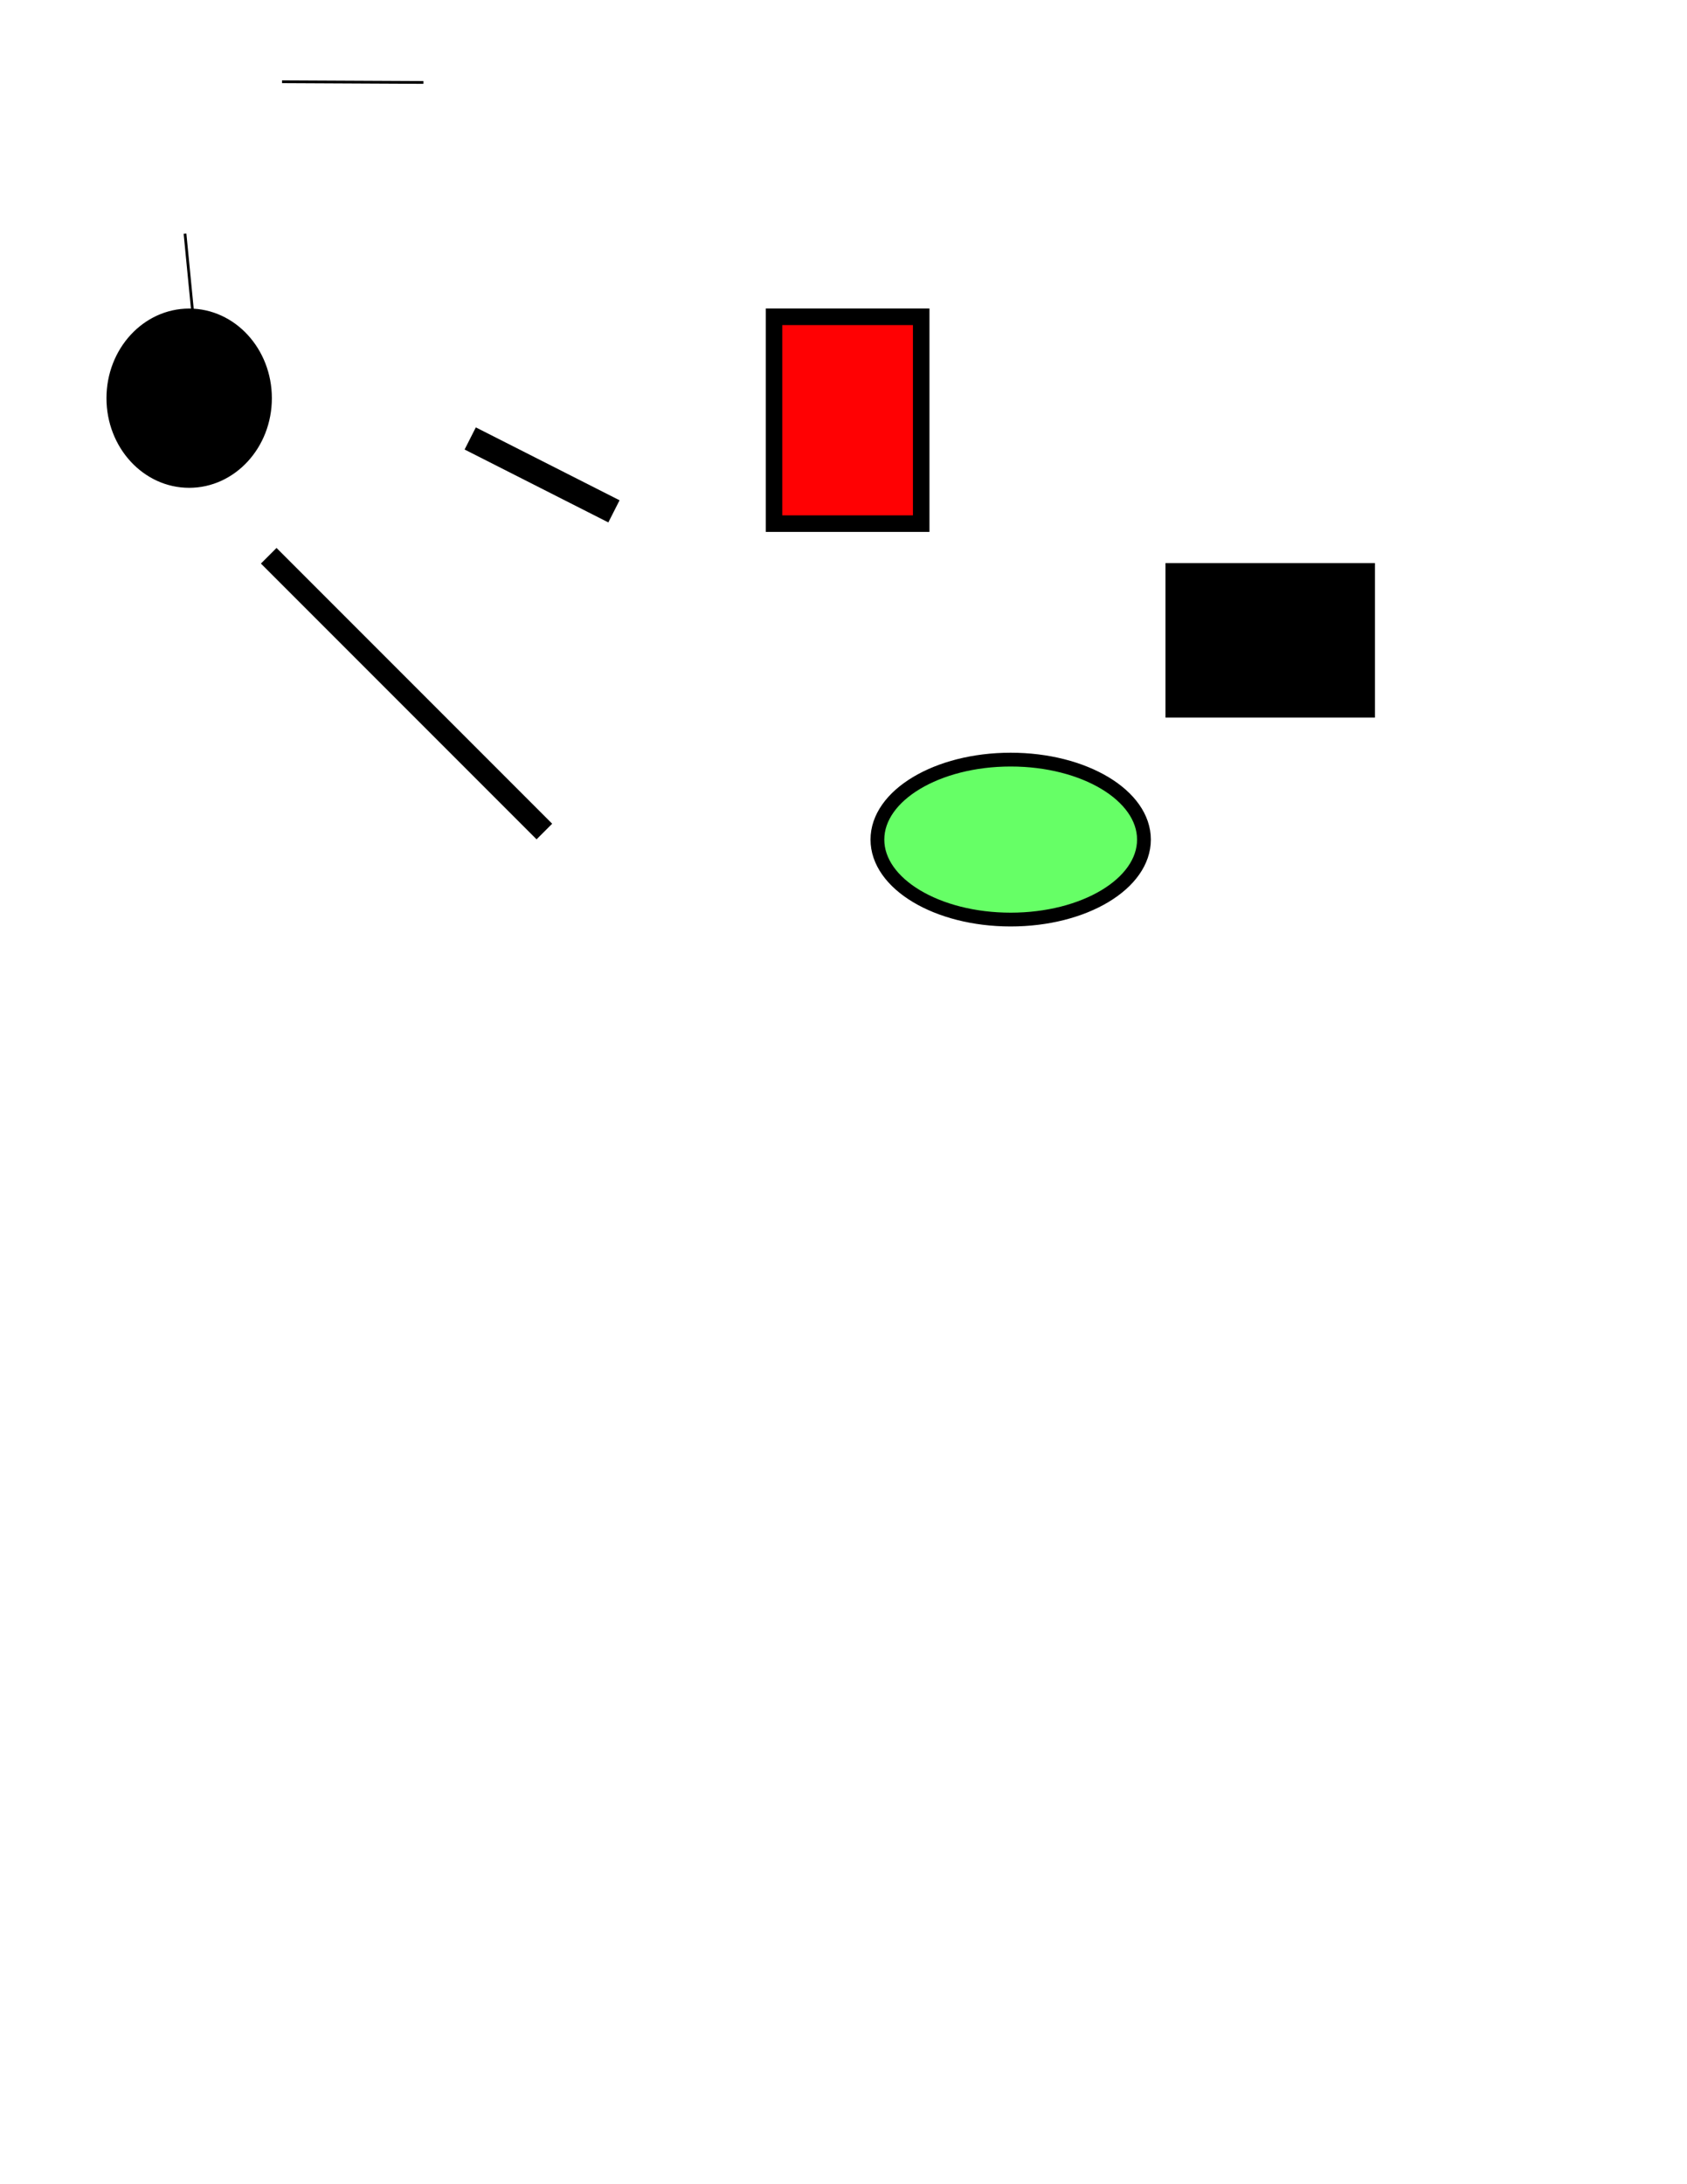 <?xml version="1.0" encoding="UTF-8" standalone="no"?>
<svg
   xmlns:dc="http://purl.org/dc/elements/1.1/"
   xmlns:cc="http://creativecommons.org/ns#"
   xmlns:rdf="http://www.w3.org/1999/02/22-rdf-syntax-ns#"
   xmlns:svg="http://www.w3.org/2000/svg"
   xmlns="http://www.w3.org/2000/svg"
   xmlns:sodipodi="http://sodipodi.sourceforge.net/DTD/sodipodi-0.dtd"
   xmlns:inkscape="http://www.inkscape.org/namespaces/inkscape"
   width="612px"
   height="792px"
   viewbox="0 0 612 792"
   id="svg2"
   version="1.1"
   inkscape:version="0.91 r13725"
   sodipodi:docname="apple.svg">
  <defs
     id="defs22" />
  <sodipodi:namedview
     pagecolor="#ffffff"
     bordercolor="#666666"
     borderopacity="1"
     objecttolerance="10"
     gridtolerance="10"
     guidetolerance="10"
     inkscape:pageopacity="0"
     inkscape:pageshadow="2"
     inkscape:window-width="1920"
     inkscape:window-height="1043"
     id="namedview20"
     showgrid="false"
     inkscape:zoom="1.1919192"
     inkscape:cx="284.60375"
     inkscape:cy="541.0431"
     inkscape:window-x="1920"
     inkscape:window-y="0"
     inkscape:window-maximized="1"
     inkscape:current-layer="svg2" />
  <path
     d="m 423.305,204.691 75,0 0,55 -75,0 z"
     id="path4"
     inkscape:connector-curvature="0"
     style="stroke:#000000;stroke-width:1" />
  <path
     d="m 280.797,114.873 53.391,0 0,75 -53.391,0 z"
     id="path6"
     inkscape:connector-curvature="0"
     style="fill:#ff0103;stroke:#000000;stroke-width:6" />
  <path
     stroke="#000000"
     stroke-width="1"
     d="M 98.125 144.387 C 98.125 162.06 84.917 176.387 68.625 176.387 C 52.333 176.387 39.125 162.06 39.125 144.387 C 39.125 126.714 52.333 112.387 68.625 112.387 C 84.917 112.387 98.125 126.714 98.125 144.387 Z "
     id="path8" />
  <path
     d="m 414.997,304.438 c 0,16.016 -21.646,29 -48.348,29 -26.702,0 -48.348,-12.984 -48.348,-29 0,-16.016 21.646,-29 48.348,-29 26.702,0 48.348,12.984 48.348,29 z"
     id="path10"
     inkscape:connector-curvature="0"
     style="fill:#00ff00;fill-opacity:0.6;stroke:#000000;stroke-width:5" />
  <path
     stroke="#000000"
     stroke-width="1"
     d="M 67.114 84.739 L 69.874 112.989 "
     id="path12" />
  <path
     stroke="#000000"
     stroke-width="1"
     d="M 102.309 29.642 L 153.61 29.892 "
     id="path14" />
  <path
     d="m 170.581,158.985 52.143,26.435"
     id="path16"
     inkscape:connector-curvature="0"
     style="stroke:#000000;stroke-width:9" />
  <path
     d="m 97.483,201.517 100,100 -50,-50"
     id="path18"
     inkscape:connector-curvature="0"
     style="stroke:#000000;stroke-width:8" />
</svg>

